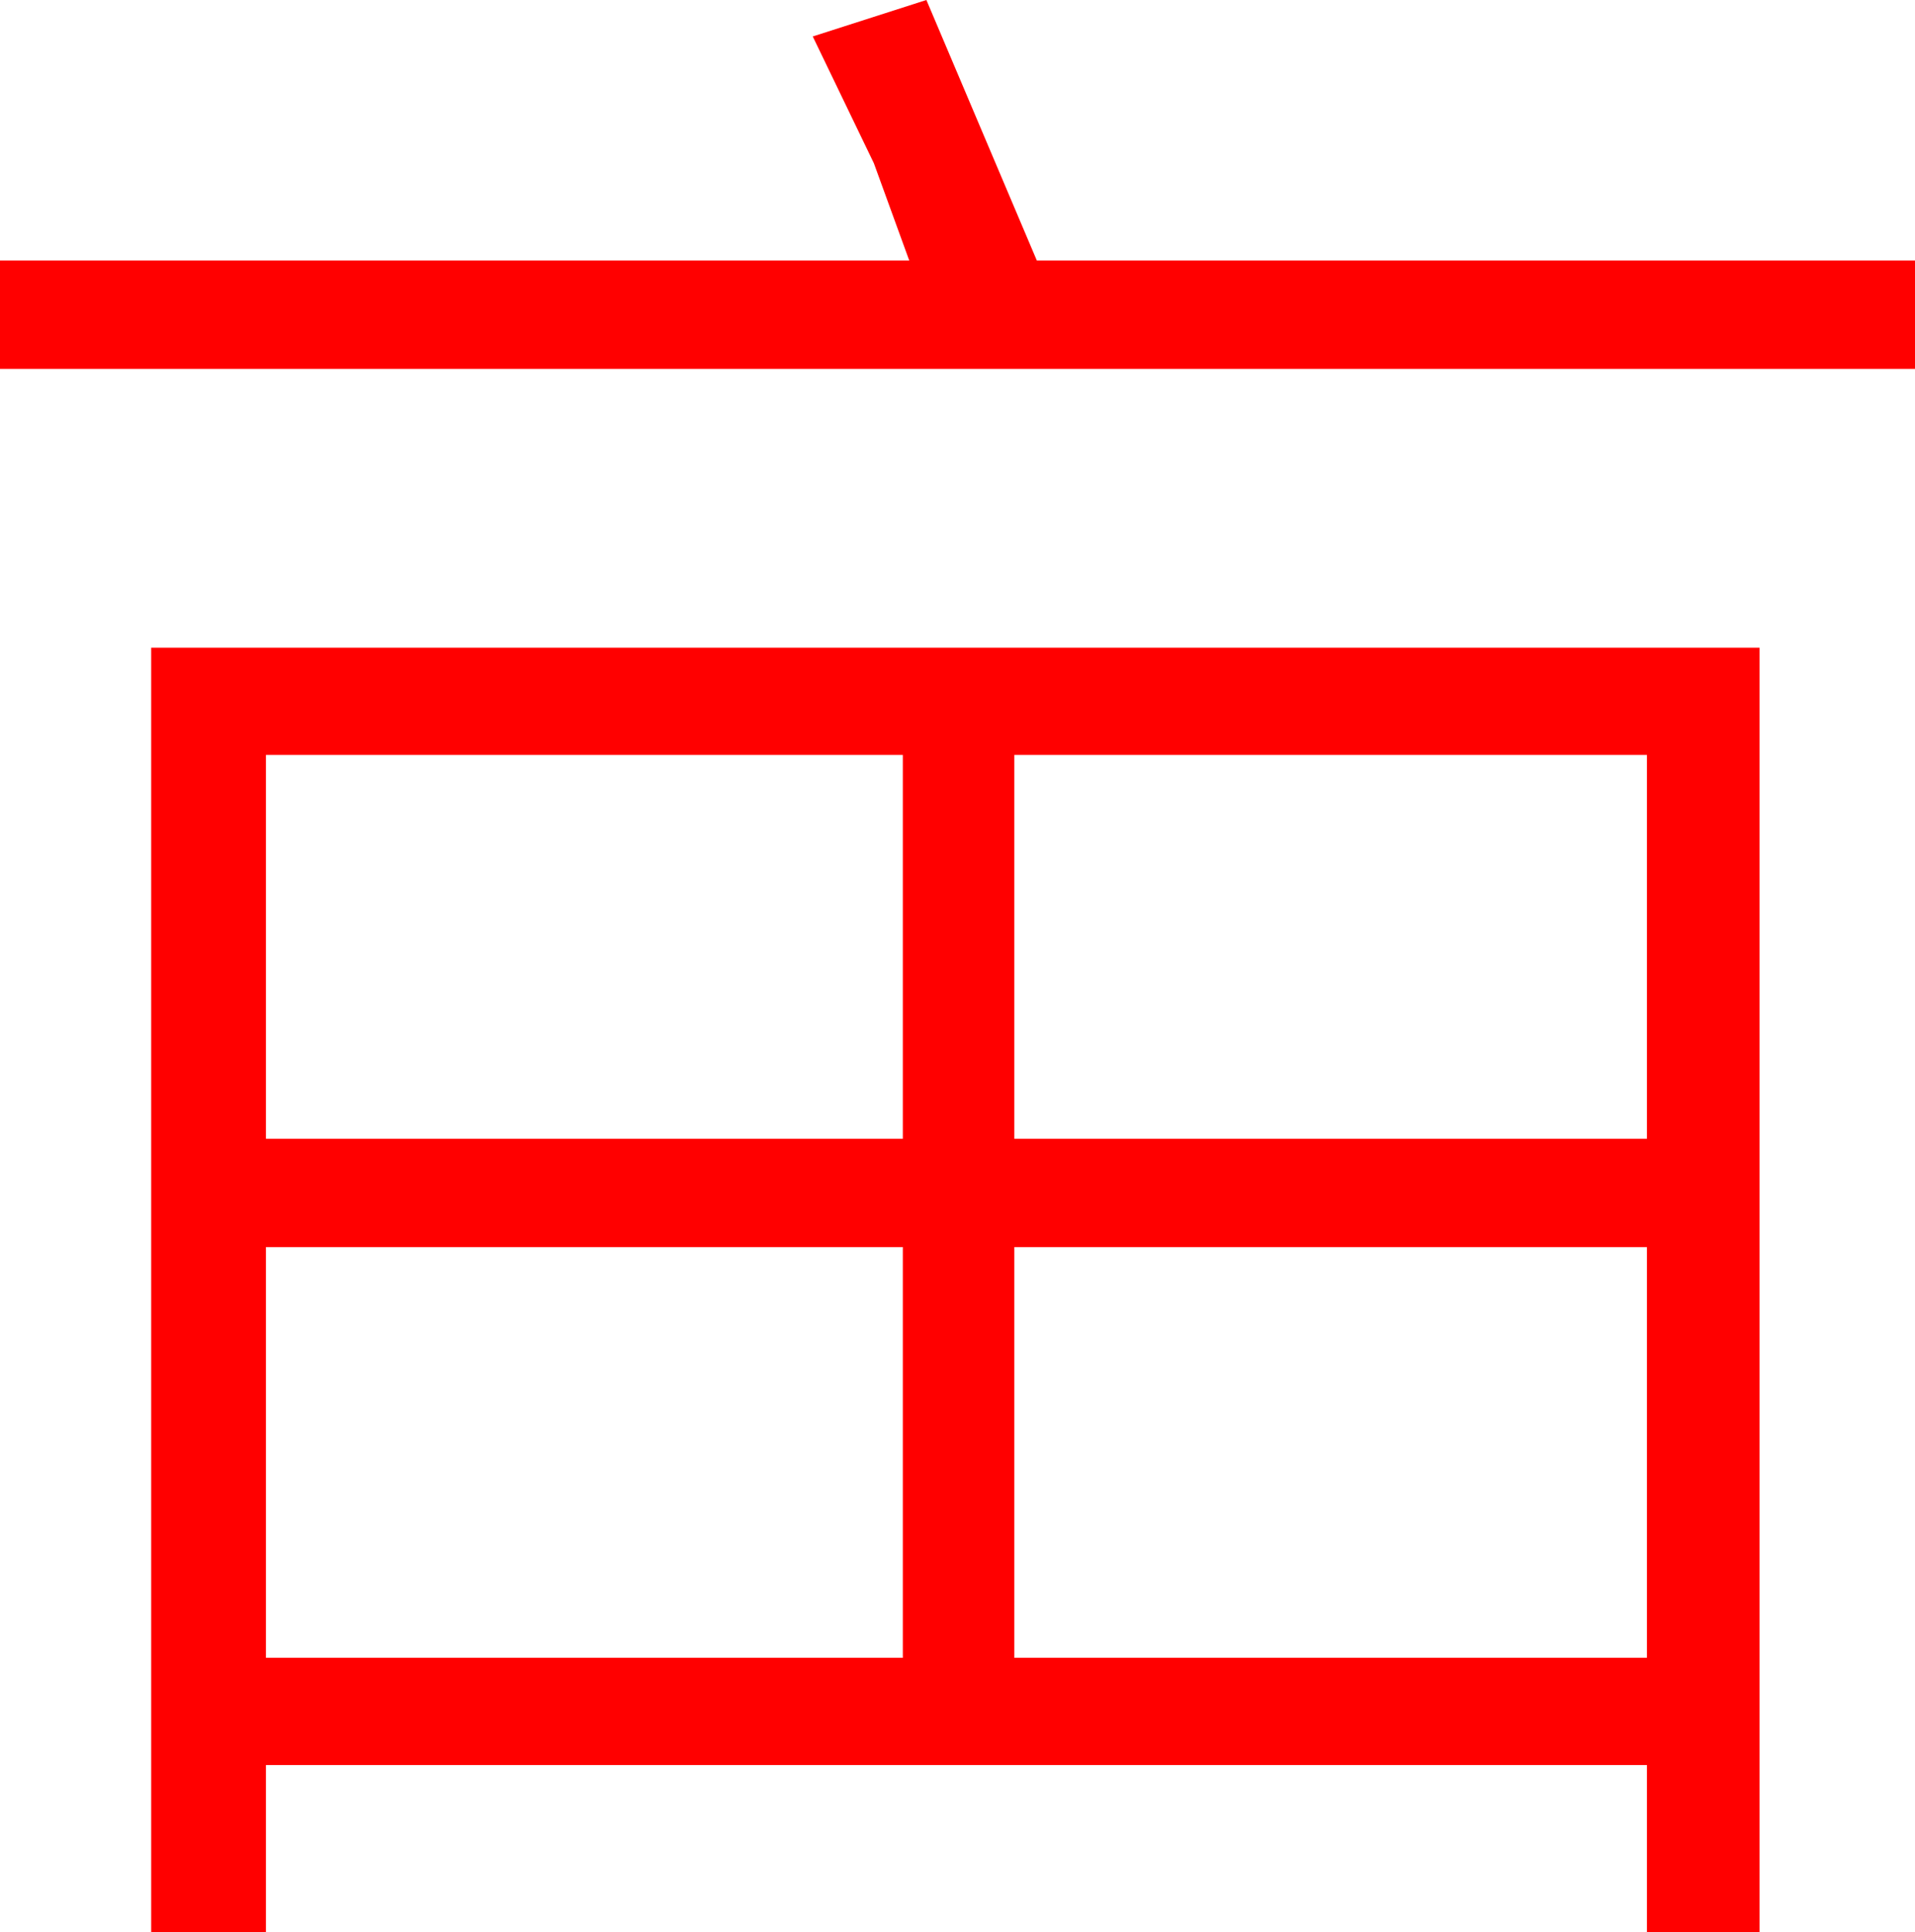 <?xml version="1.0" encoding="utf-8"?>
<!DOCTYPE svg PUBLIC "-//W3C//DTD SVG 1.1//EN" "http://www.w3.org/Graphics/SVG/1.1/DTD/svg11.dtd">
<svg width="52.324" height="52.793" xmlns="http://www.w3.org/2000/svg" xmlns:xlink="http://www.w3.org/1999/xlink" xmlns:xml="http://www.w3.org/XML/1998/namespace" version="1.1">
  <g>
    <g>
      <path style="fill:#FF0000;fill-opacity:1" d="M27.715,34.072L27.715,45.293 45,45.293 45,34.072 27.715,34.072z M7.266,34.072L7.266,45.293 24.668,45.293 24.668,34.072 7.266,34.072z M27.715,20.625L27.715,31.113 45,31.113 45,20.625 27.715,20.625z M7.266,20.625L7.266,31.113 24.668,31.113 24.668,20.625 7.266,20.625z M4.131,17.695L48.076,17.695 48.076,52.793 45,52.793 45,48.223 7.266,48.223 7.266,52.793 4.131,52.793 4.131,17.695z M25.312,0L28.33,7.119 52.324,7.119 52.324,10.078 0,10.078 0,7.119 24.844,7.119 23.877,4.46 22.207,0.996 25.312,0z" />
    </g>
  </g>
</svg>